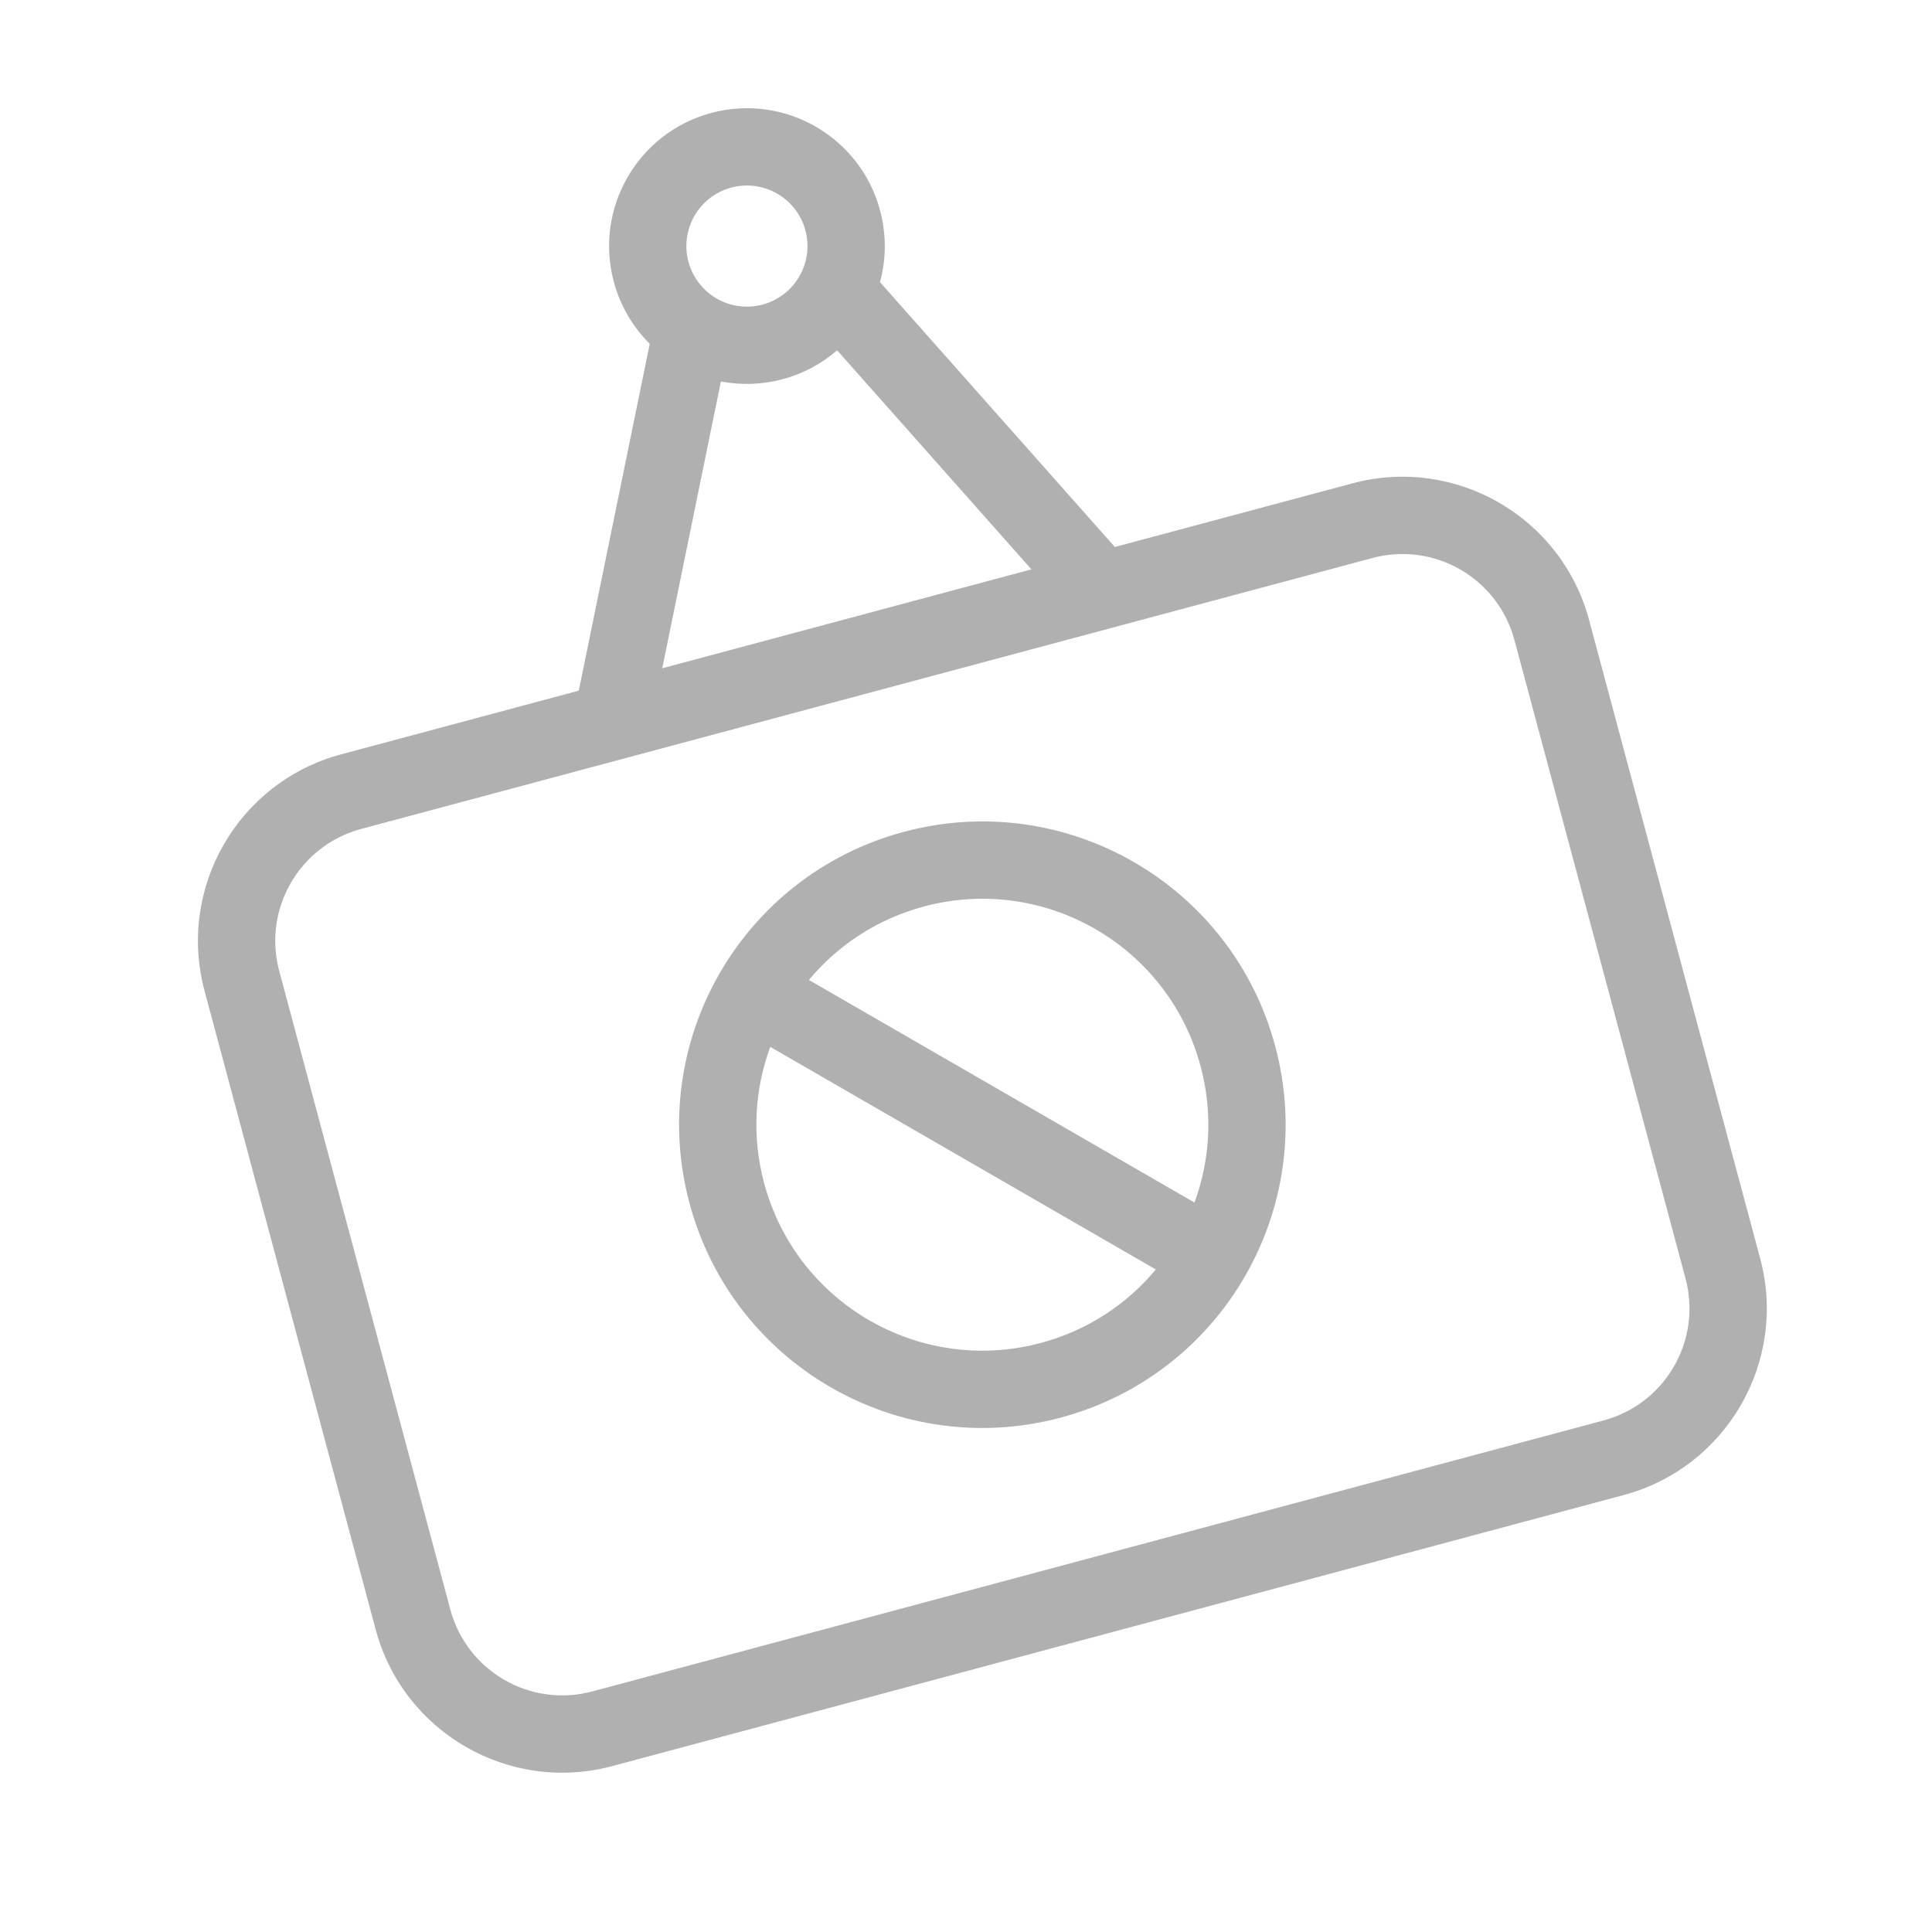 <svg width="50" height="50" viewBox="0 0 50 50" fill="none" xmlns="http://www.w3.org/2000/svg">
  <path fill-rule="evenodd" clip-rule="evenodd" d="M20.844 5.963C21.068 6.799 20.572 7.658 19.736 7.882C18.9 8.106 18.041 7.61 17.817 6.774C17.593 5.938 18.089 5.079 18.925 4.855C19.761 4.631 20.62 5.127 20.844 5.963ZM21.665 9.066C21.27 9.409 20.793 9.669 20.254 9.814C19.715 9.958 19.171 9.971 18.657 9.872L17.139 17.295L26.693 14.735L21.665 9.066ZM15.885 7.292C16.055 7.923 16.383 8.469 16.815 8.898L14.979 17.874L8.83 19.522C6.162 20.236 4.579 22.978 5.294 25.645L9.722 42.17C10.437 44.838 13.178 46.421 15.846 45.706L42.017 38.693C44.685 37.978 46.268 35.237 45.553 32.569L41.125 16.044C40.41 13.377 37.669 11.794 35.001 12.509L28.852 14.156L22.774 7.302C22.934 6.713 22.945 6.076 22.776 5.445C22.266 3.542 20.31 2.413 18.407 2.923C16.505 3.433 15.376 5.389 15.885 7.292ZM29.913 32.854C29.167 33.749 28.148 34.431 26.937 34.755C23.818 35.591 20.612 33.74 19.776 30.621C19.451 29.41 19.532 28.186 19.934 27.093L29.913 32.854ZM30.913 31.122L20.934 25.361C21.68 24.466 22.699 23.784 23.91 23.46C27.029 22.624 30.236 24.475 31.071 27.594C31.396 28.805 31.315 30.029 30.913 31.122ZM33.003 27.076C34.125 31.263 31.641 35.565 27.454 36.687C23.268 37.809 18.966 35.325 17.844 31.138C16.722 26.952 19.206 22.649 23.393 21.528C27.579 20.406 31.881 22.89 33.003 27.076ZM35.519 14.441L9.347 21.453C7.747 21.882 6.797 23.527 7.226 25.128L11.654 41.653C12.083 43.253 13.728 44.203 15.328 43.774L41.5 36.761C43.1 36.333 44.05 34.688 43.621 33.087L39.193 16.562C38.764 14.962 37.12 14.012 35.519 14.441Z" fill="#B0B0B0" />
</svg>
